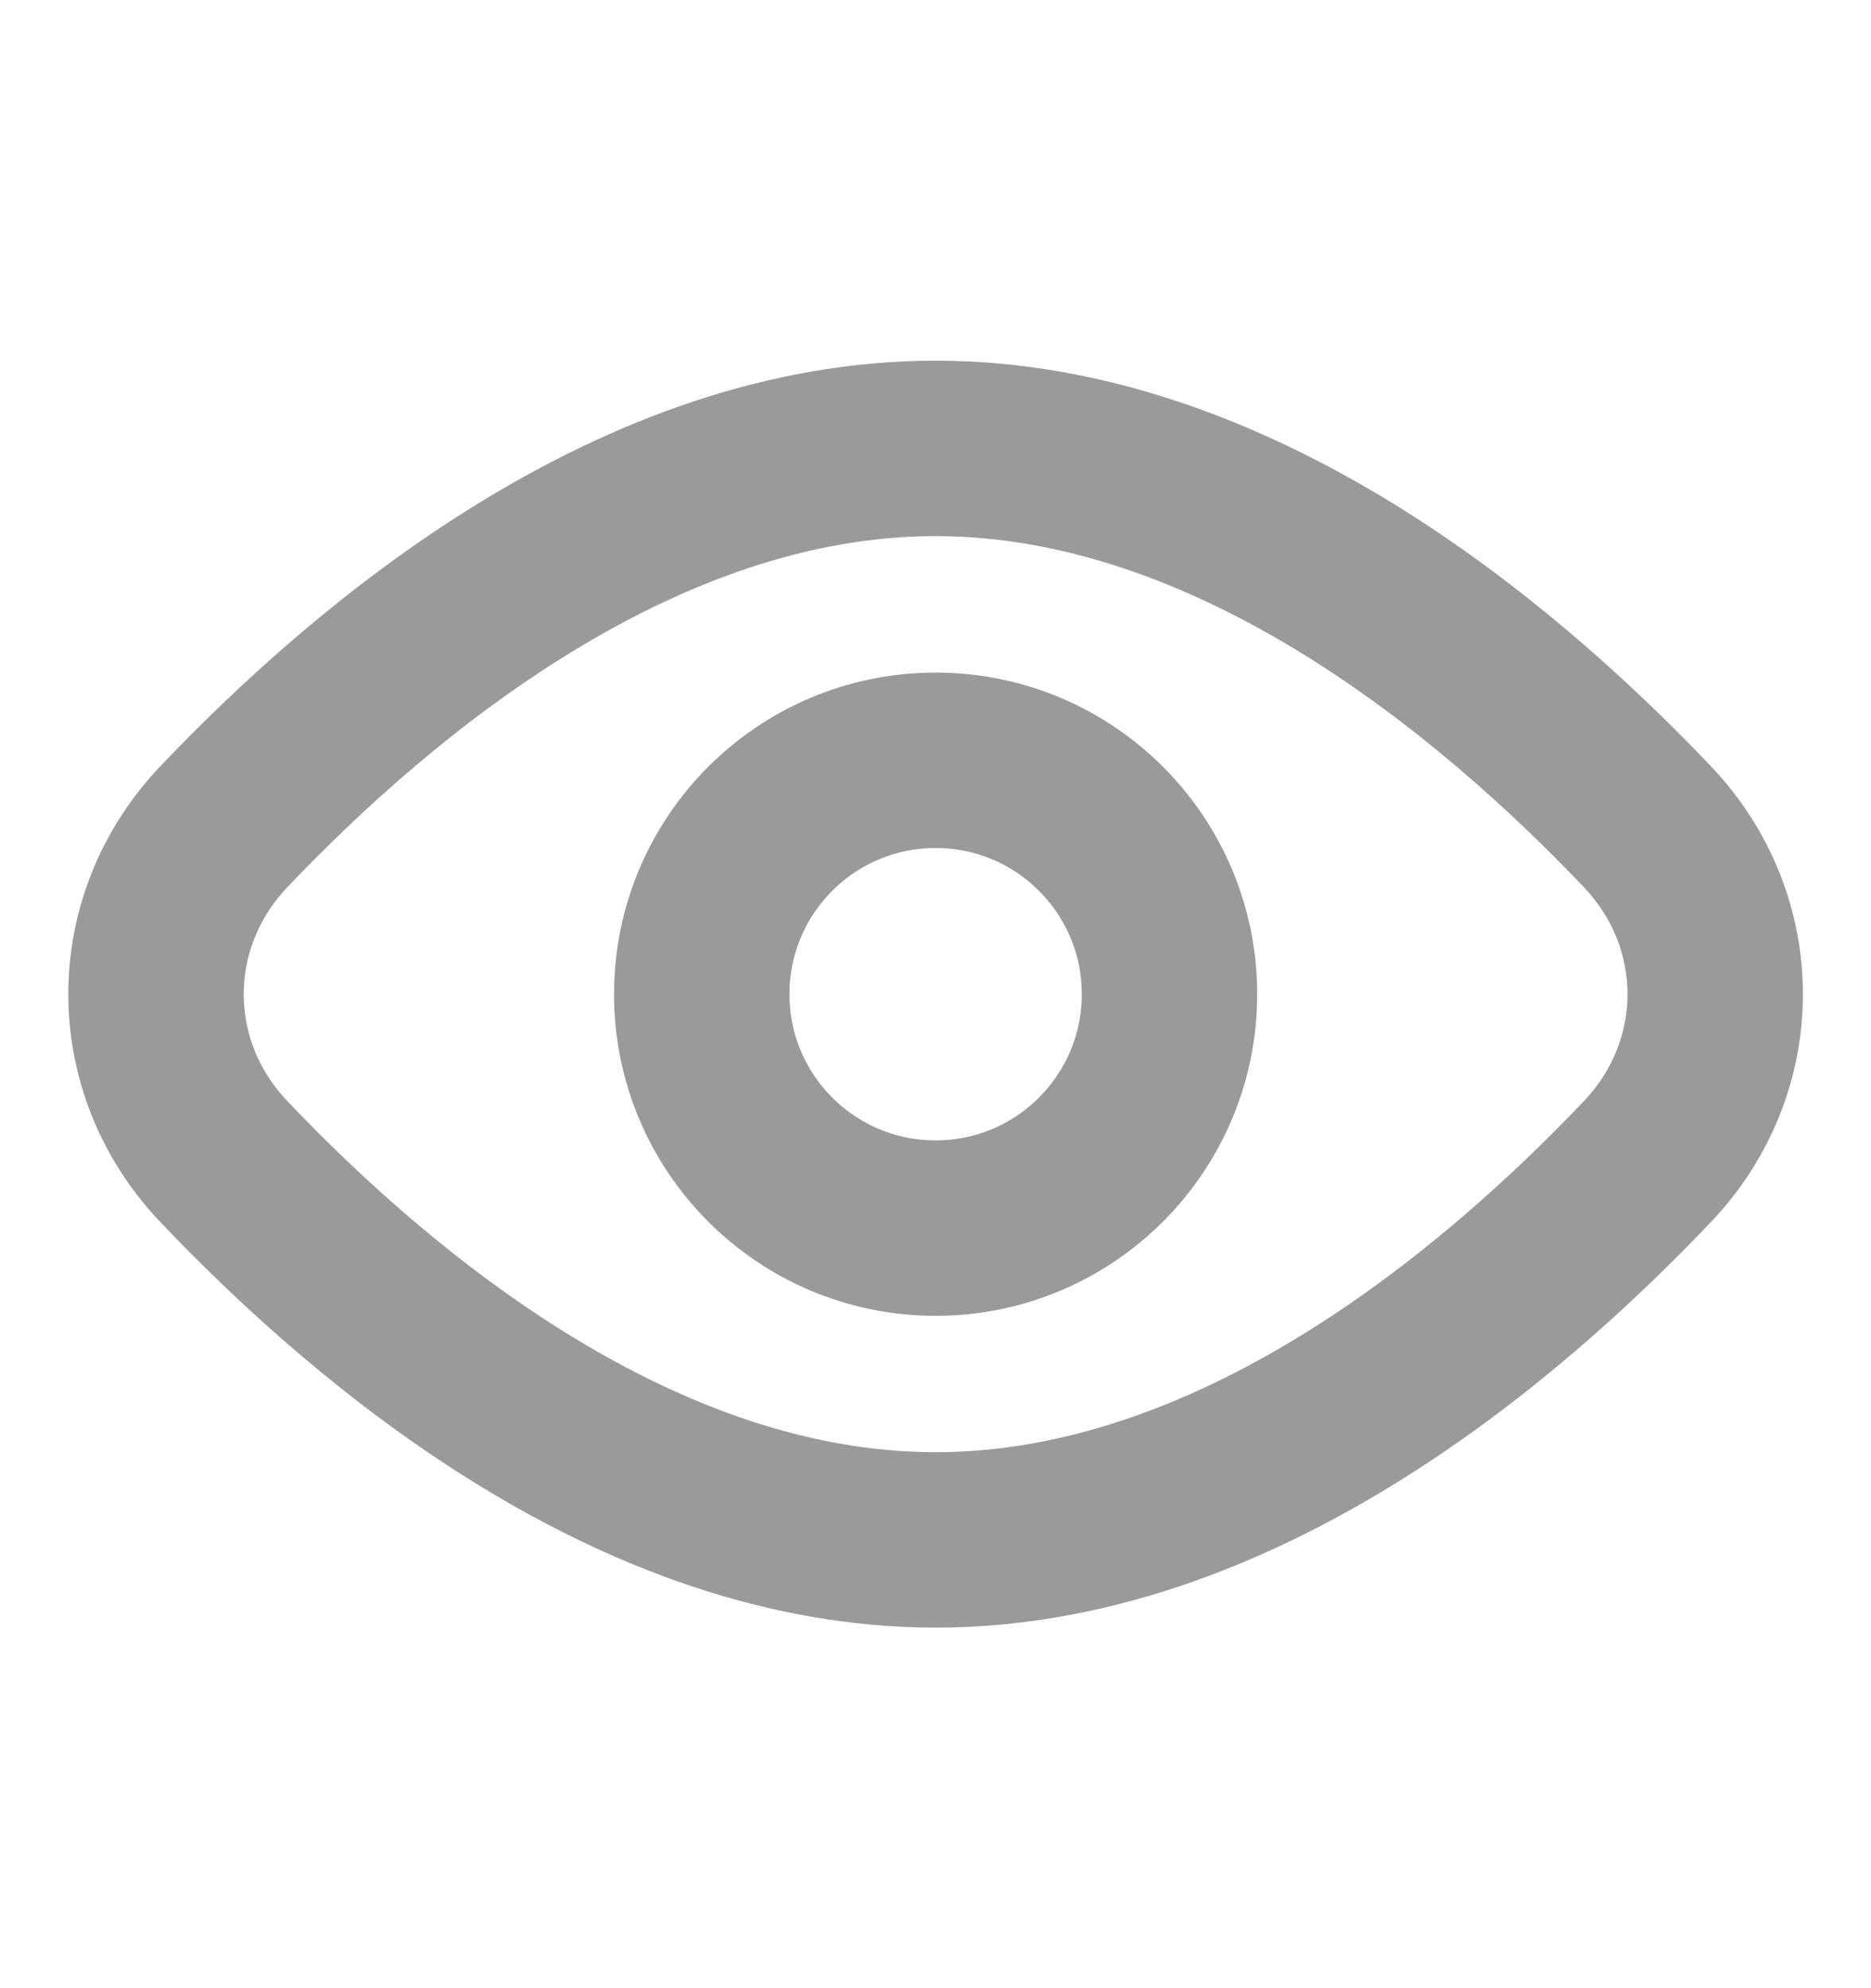 <svg width="16" height="17" viewBox="0 0 16 17" fill="none" xmlns="http://www.w3.org/2000/svg">
<path d="M14.088 7.069C14.861 7.883 14.861 9.119 14.088 9.932C12.784 11.304 10.544 13.167 8.001 13.167C5.457 13.167 3.218 11.304 1.914 9.932C1.141 9.119 1.141 7.883 1.914 7.069C3.218 5.698 5.457 3.834 8.001 3.834C10.544 3.834 12.784 5.698 14.088 7.069Z" stroke="#9A999B" stroke-width="1.5"/>
<path d="M10.001 8.501C10.001 9.605 9.105 10.501 8.001 10.501C6.896 10.501 6.001 9.605 6.001 8.501C6.001 7.396 6.896 6.501 8.001 6.501C9.105 6.501 10.001 7.396 10.001 8.501Z" stroke="#9A999B" stroke-width="1.5"/>
</svg>
